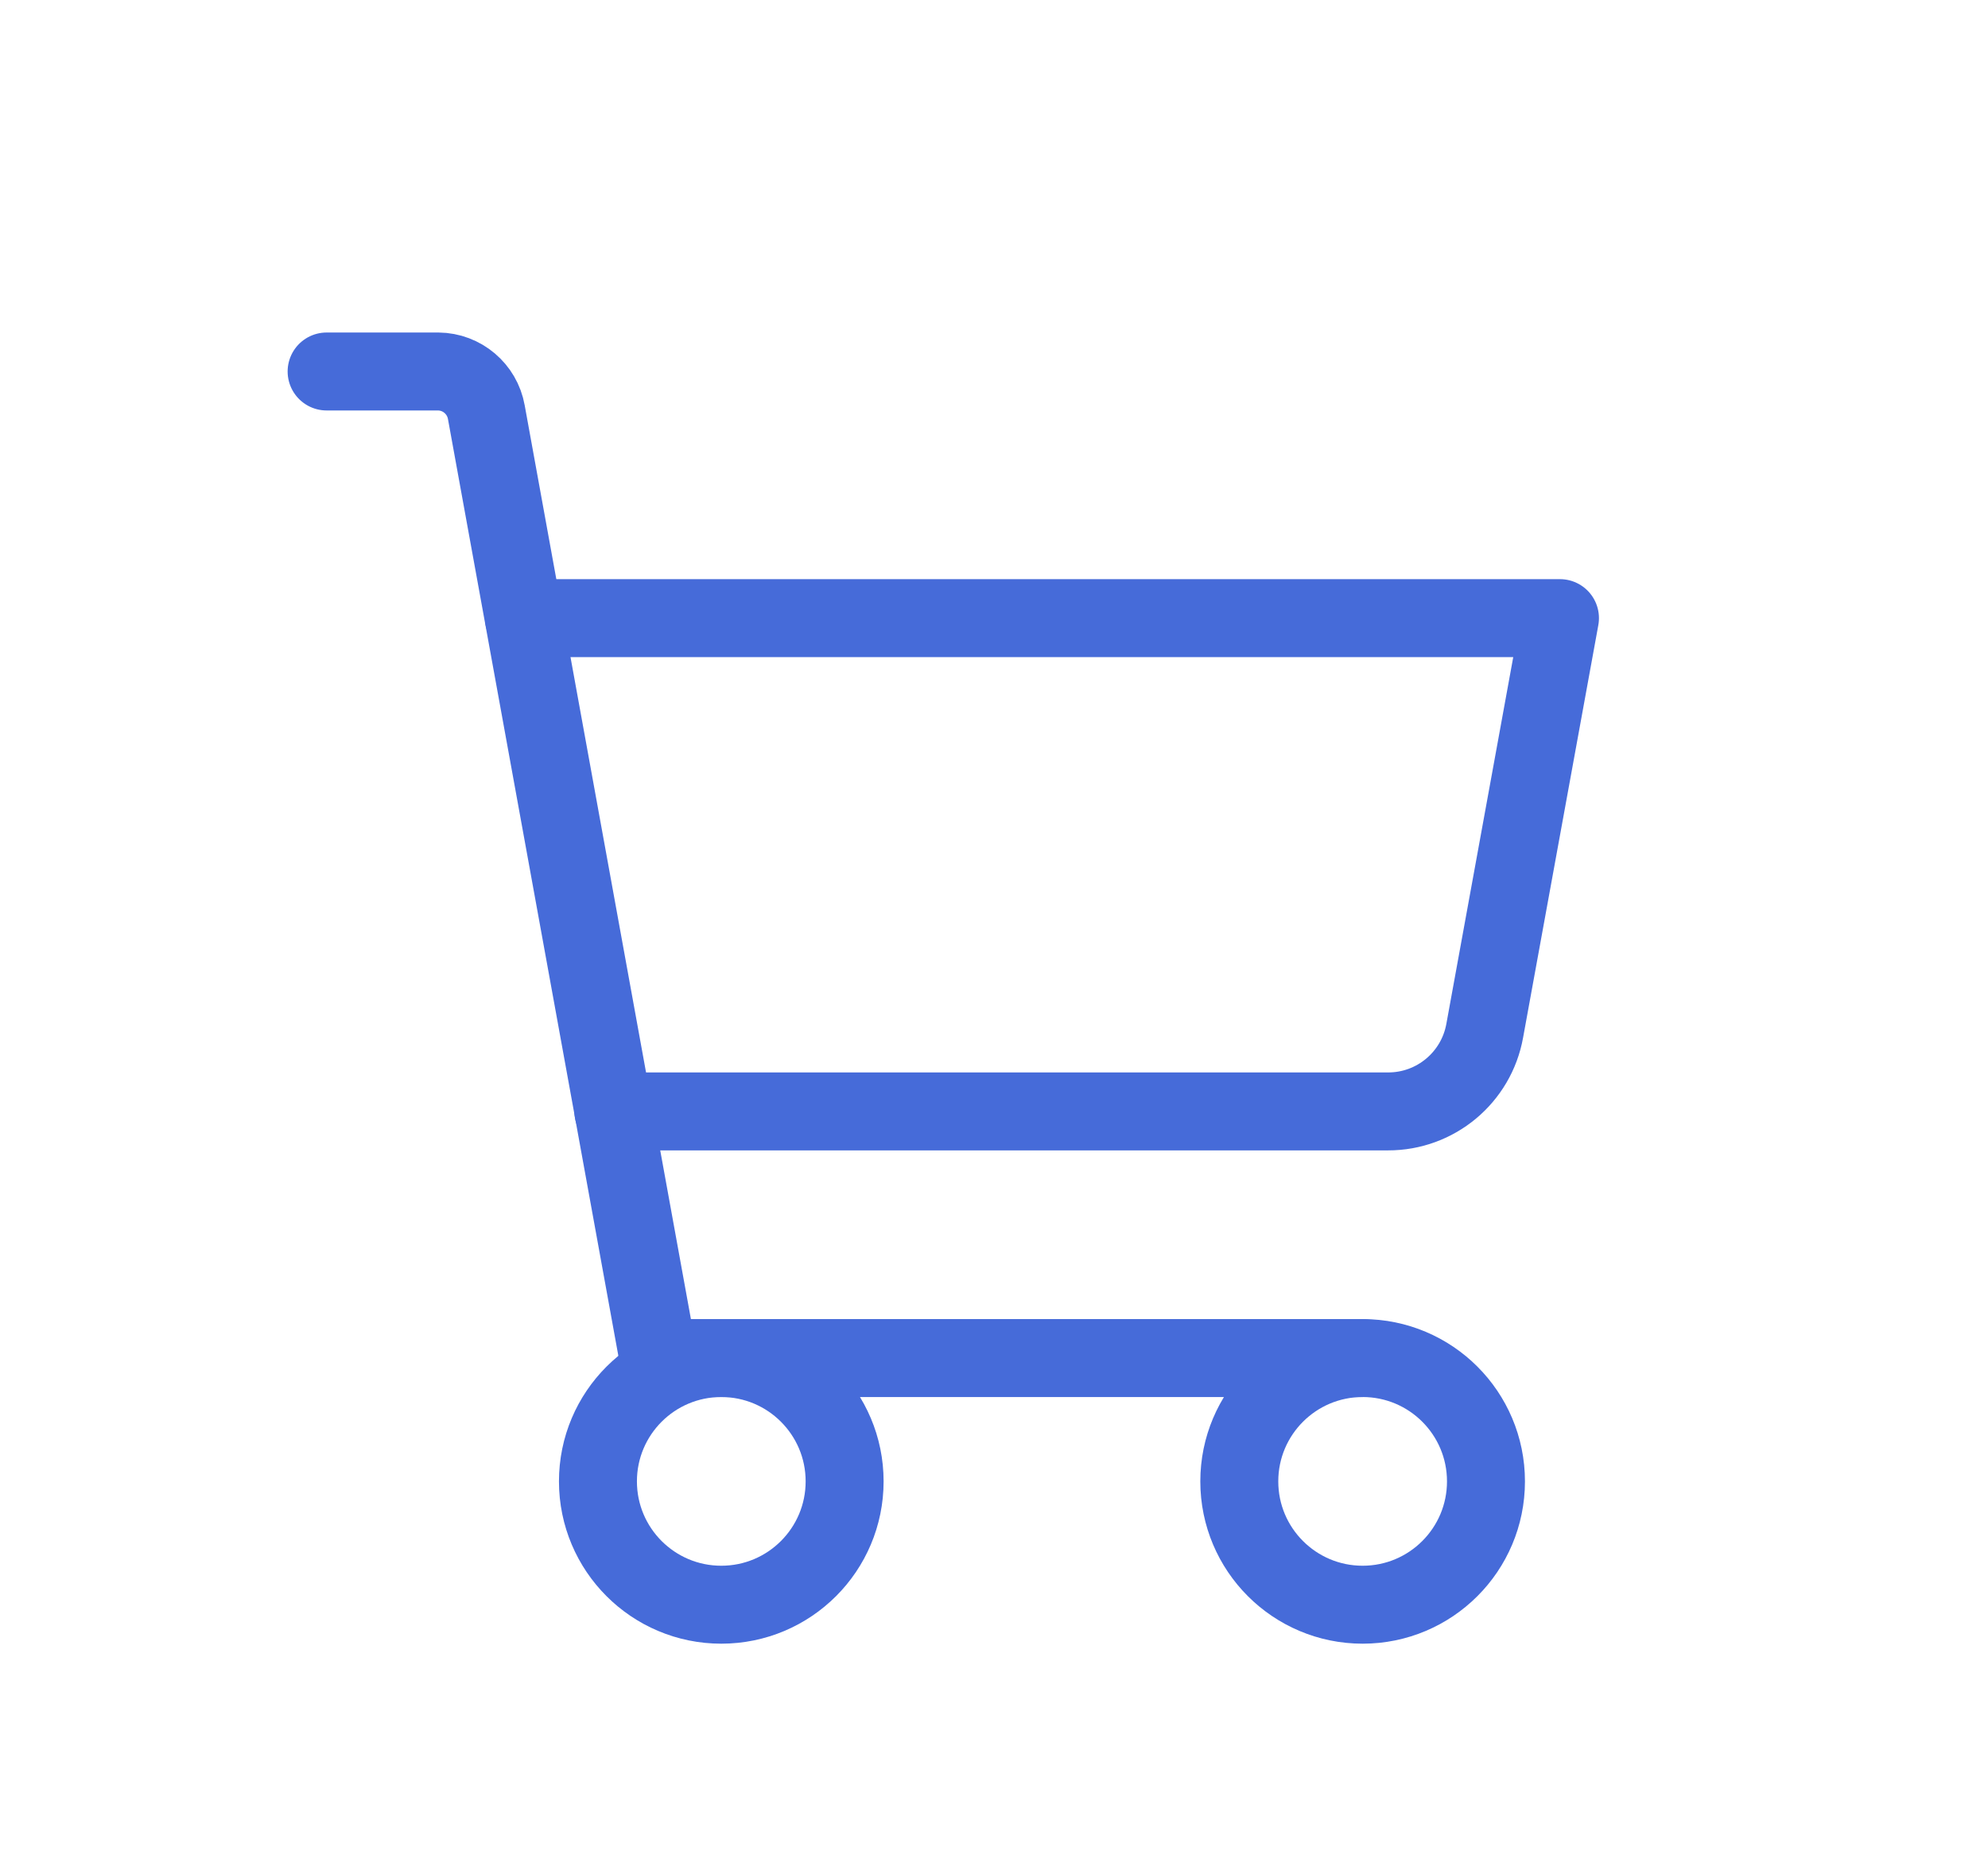 <?xml version="1.0" encoding="utf-8"?>
<!-- Generator: Adobe Illustrator 16.0.0, SVG Export Plug-In . SVG Version: 6.00 Build 0)  -->
<!DOCTYPE svg PUBLIC "-//W3C//DTD SVG 1.1//EN" "http://www.w3.org/Graphics/SVG/1.1/DTD/svg11.dtd">
<svg version="1.1" id="Layer_1" xmlns="http://www.w3.org/2000/svg" xmlns:xlink="http://www.w3.org/1999/xlink" x="0px" y="0px"
	 width="612px" height="570px" viewBox="0 0 612 570" enable-background="new 0 0 612 570" xml:space="preserve">
<g id="Layer_1_1_">
</g>
<g id="Layer_3" display="none">
</g>
<g id="Layer_5" display="none">
</g>
<rect x="70.17" y="68.813" fill="none" width="486" height="486"/>
<path fill="none" stroke="#466BD9" stroke-width="24" stroke-linecap="round" stroke-linejoin="round" d="M419.483,418.125H202.681
	l-52.966-291.22c-1.279-7.195-7.5-12.459-14.808-12.529h-34.361"/>
<circle fill="none" stroke="#466BD9" stroke-width="24" stroke-linecap="round" stroke-linejoin="round" cx="222.045" cy="456.095" r="37.97"/>
<circle fill="none" stroke="#466BD9" stroke-width="24" stroke-linecap="round" stroke-linejoin="round" cx="419.483" cy="456.095" r="37.97"/>
<path fill="none" stroke="#466BD9" stroke-width="24" stroke-linecap="round" stroke-linejoin="round" d="M188.823,342.188h238.443
	c14.656,0.045,27.226-10.443,29.807-24.869l23.16-127.006H161.296"/>
</svg>
